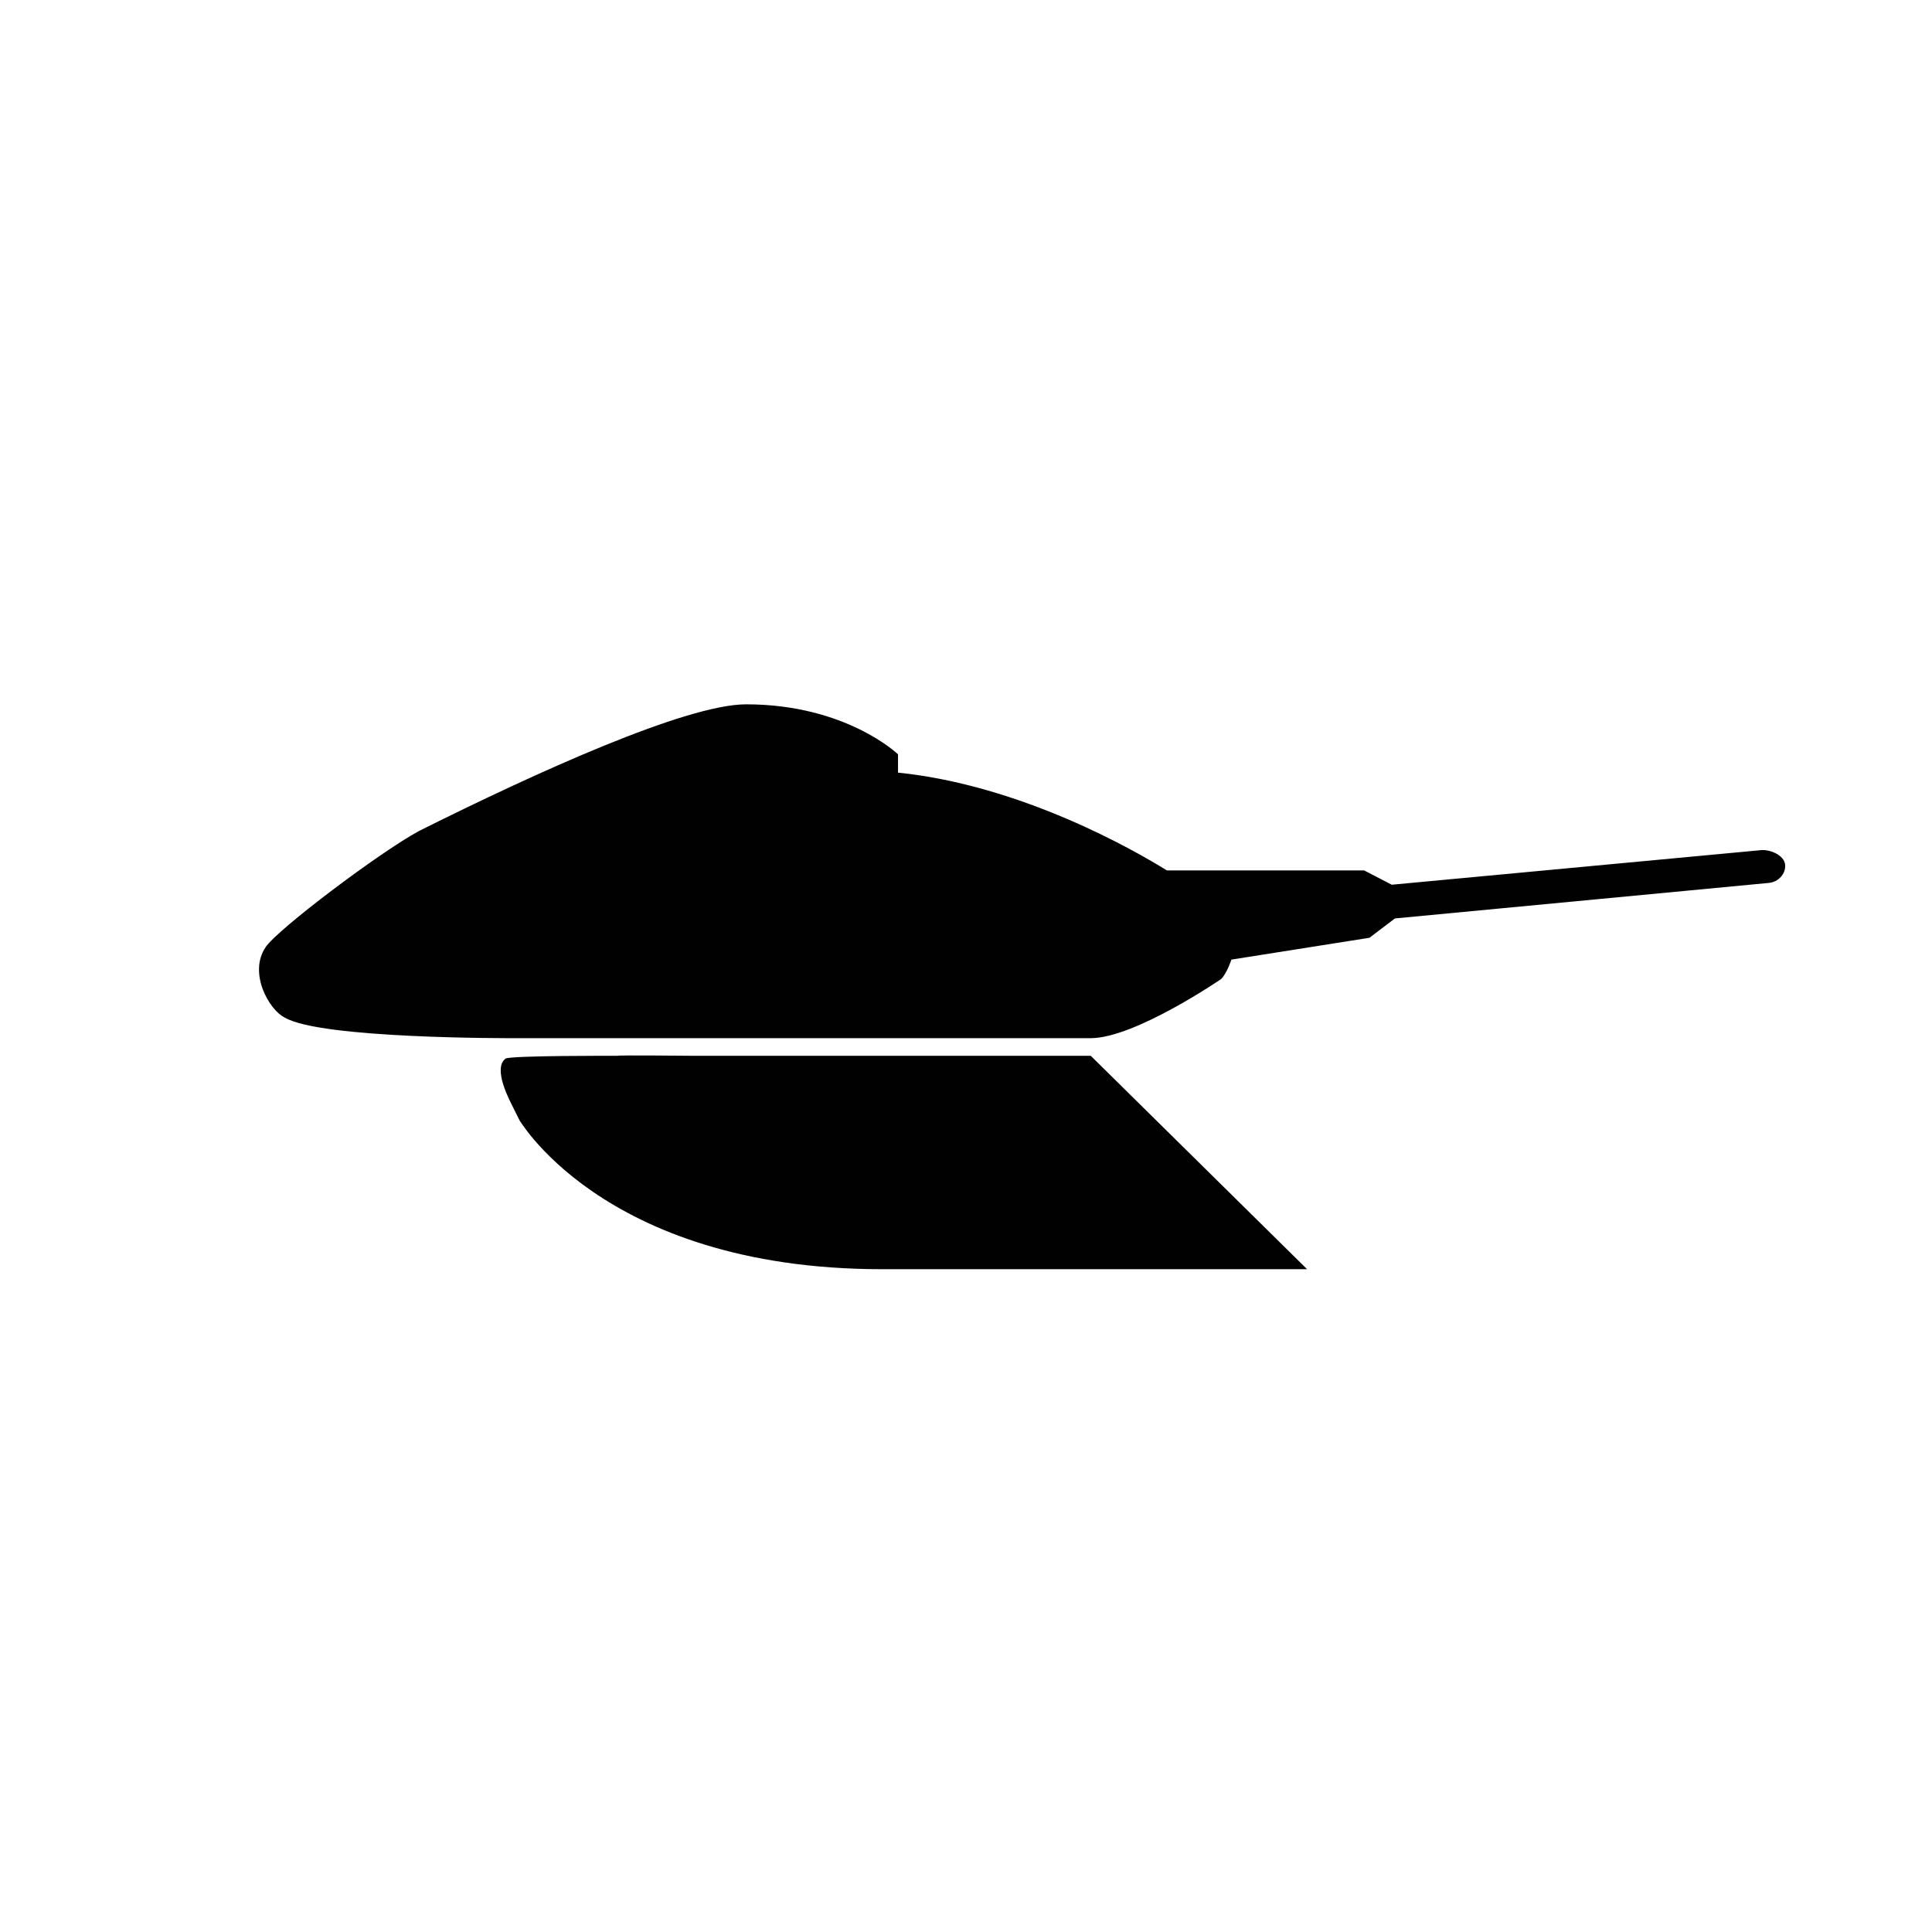 <?xml version="1.0" encoding="utf-8"?>
<!-- Generator: Adobe Illustrator 17.0.0, SVG Export Plug-In . SVG Version: 6.00 Build 0)  -->
<!DOCTYPE svg PUBLIC "-//W3C//DTD SVG 1.1//EN" "http://www.w3.org/Graphics/SVG/1.1/DTD/svg11.dtd">
<svg version="1.1" id="Layer_1" xmlns="http://www.w3.org/2000/svg" xmlns:xlink="http://www.w3.org/1999/xlink" x="0px" y="0px"
	 width="512px" height="512px" viewBox="0 0 512 512" enable-background="new 0 0 512 512" xml:space="preserve">
<g>
	<defs>
		<rect id="SVGID_1_" width="512" height="512"/>
	</defs>
	<clipPath id="SVGID_2_">
		<use xlink:href="#SVGID_1_"  overflow="visible"/>
	</clipPath>
	<path clip-path="url(#SVGID_2_)" fill="#010101" d="M346.393,336.354H233.851c-75.406,0-97.295-41.719-96.064-39.249l-1.826-3.664
		c-0.701-1.442-5.534-10.24-1.98-12.899c1.12-0.838,29.603-0.745,29.603-0.745c0.666-0.209,18.072,0,19.808,0h105.671
		L346.393,336.354"/>
	<path clip-path="url(#SVGID_2_)" fill="#010101" d="M111.04,220.221c-10.52,5.708-37.421,25.997-40.645,30.776
		c-4.68,6.939,1.028,16.787,5.105,18.686c9.52,5.647,59.738,5.441,60.779,5.441h152.784c11.67,0,34.517-15.646,34.517-15.646
		c1.526-1.422,2.754-5.173,2.754-5.173l36.587-5.785l6.748-5.124l99.114-9.417c2.463-0.232,4.518-2.366,4.292-4.84
		c-0.231-2.468-3.929-4.073-6.391-3.842l-97.852,9.164l-7.305-3.785h-52.282c-8.534-5.295-38.498-22.566-71.261-25.926v-4.848
		c0,0-13.74-13.25-40.245-13.25C181.831,186.652,141.999,204.754,111.04,220.221"/>
</g>
</svg>
